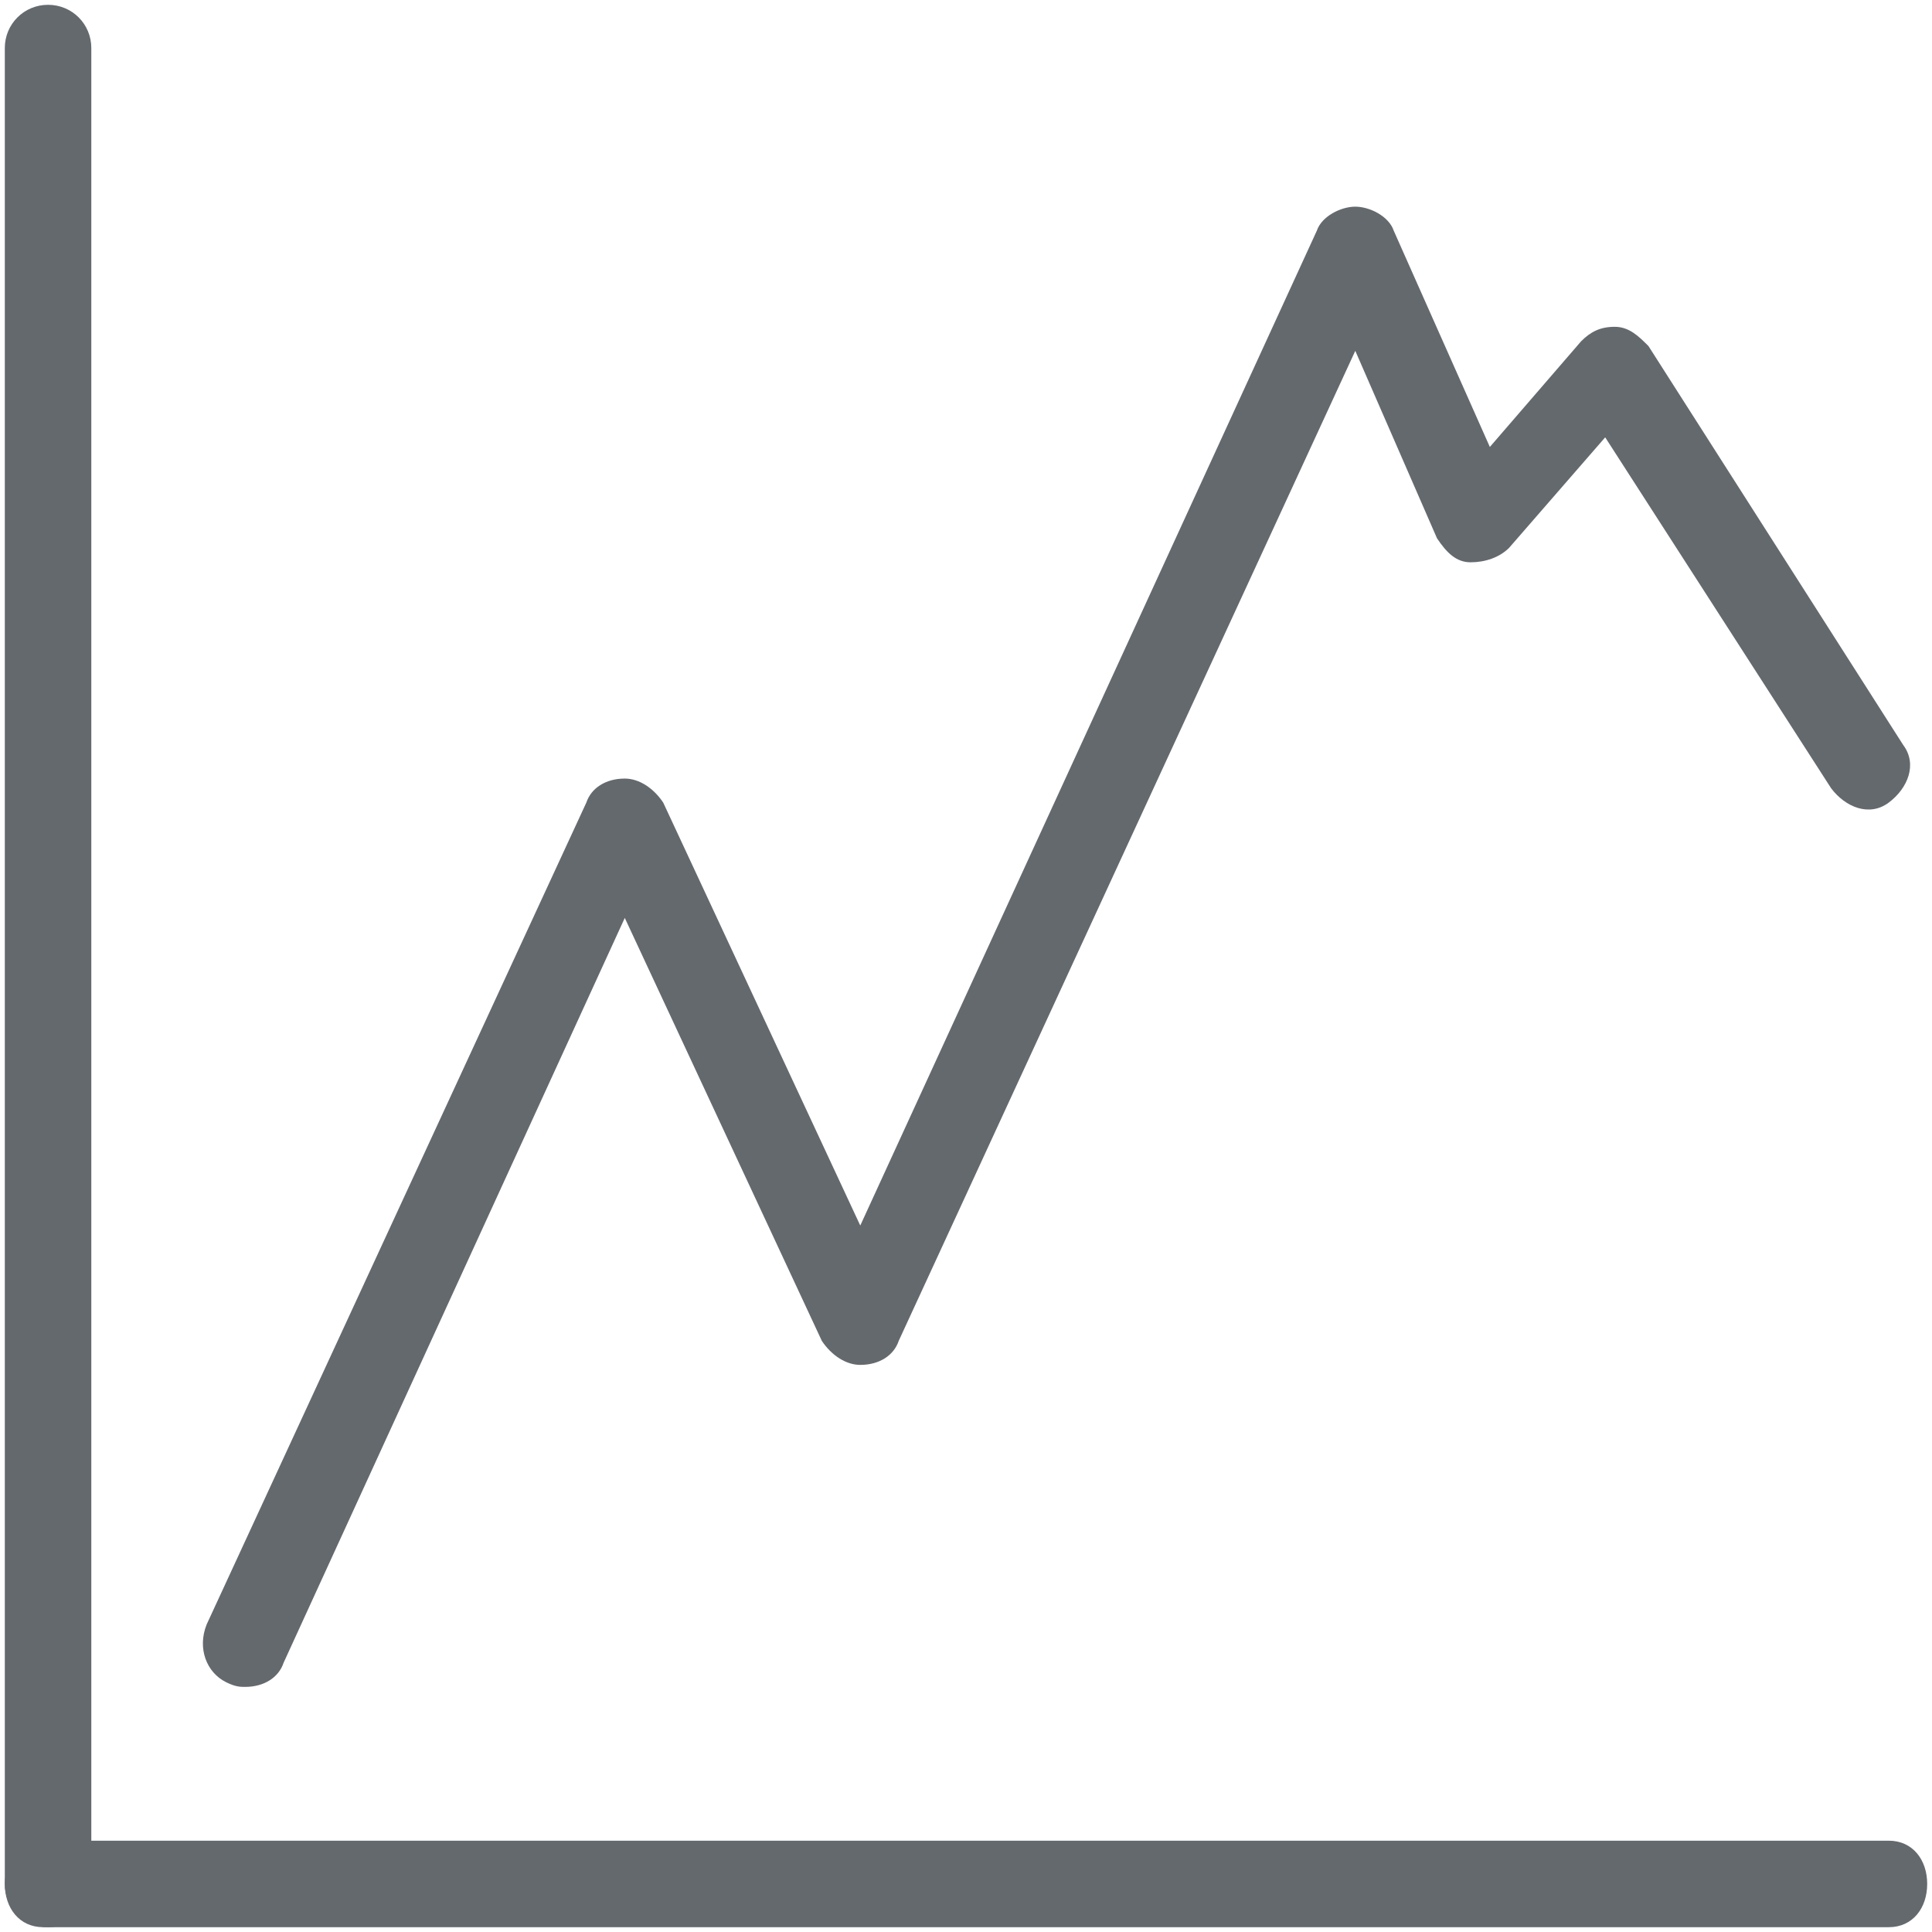 <?xml version="1.0" encoding="utf-8"?>
<!-- Generator: Adobe Illustrator 18.1.0, SVG Export Plug-In . SVG Version: 6.00 Build 0)  -->
<svg version="1.1" id="Layer_1" xmlns="http://www.w3.org/2000/svg" xmlns:xlink="http://www.w3.org/1999/xlink" x="0px" y="0px"
	 viewBox="0 0 40.2 40.2" enable-background="new 0 0 40.2 40.2" xml:space="preserve">
<g>
	<g>
		<g>
			<path fill="#64696E" d="M5.1,35.1c-0.1,0-0.2,0-0.4-0.1c-0.4-0.2-0.6-0.7-0.4-1.2l7.9-17.1c0.1-0.3,0.4-0.5,0.8-0.5
				c0.3,0,0.6,0.2,0.8,0.5l4.1,8.8l9.5-20.7c0.1-0.3,0.5-0.5,0.8-0.5c0,0,0,0,0,0c0.3,0,0.7,0.2,0.8,0.5L31,9.3l1.9-2.2
				c0.2-0.2,0.4-0.3,0.7-0.3c0.3,0,0.5,0.2,0.7,0.4l5.3,8.3c0.3,0.4,0.1,0.9-0.3,1.2c-0.4,0.3-0.9,0.1-1.2-0.3l-4.7-7.3l-2,2.3
				c-0.2,0.2-0.5,0.3-0.8,0.3c-0.3,0-0.5-0.2-0.7-0.5l-1.7-3.9l-9.5,20.6c-0.1,0.3-0.4,0.5-0.8,0.5c-0.3,0-0.6-0.2-0.8-0.5l-4.1-8.8
				L5.9,34.6C5.8,34.9,5.5,35.1,5.1,35.1z"/>
		</g>
	</g>
	<g>
		<g>
			<path fill="#64696E" d="M39.3,40.1H0.9c-0.5,0-0.8-0.4-0.8-0.9c0-0.5,0.4-0.9,0.8-0.9h38.4c0.5,0,0.8,0.4,0.8,0.9
				C40.1,39.7,39.8,40.1,39.3,40.1z"/>
		</g>
	</g>
	<g>
		<g>
			<path fill="#64696E" d="M1,40.1c-0.5,0-0.9-0.4-0.9-0.9V1c0-0.5,0.4-0.9,0.9-0.9S1.9,0.5,1.9,1v38.3C1.9,39.7,1.5,40.1,1,40.1z"
				/>
		</g>
	</g>
</g>
</svg>
